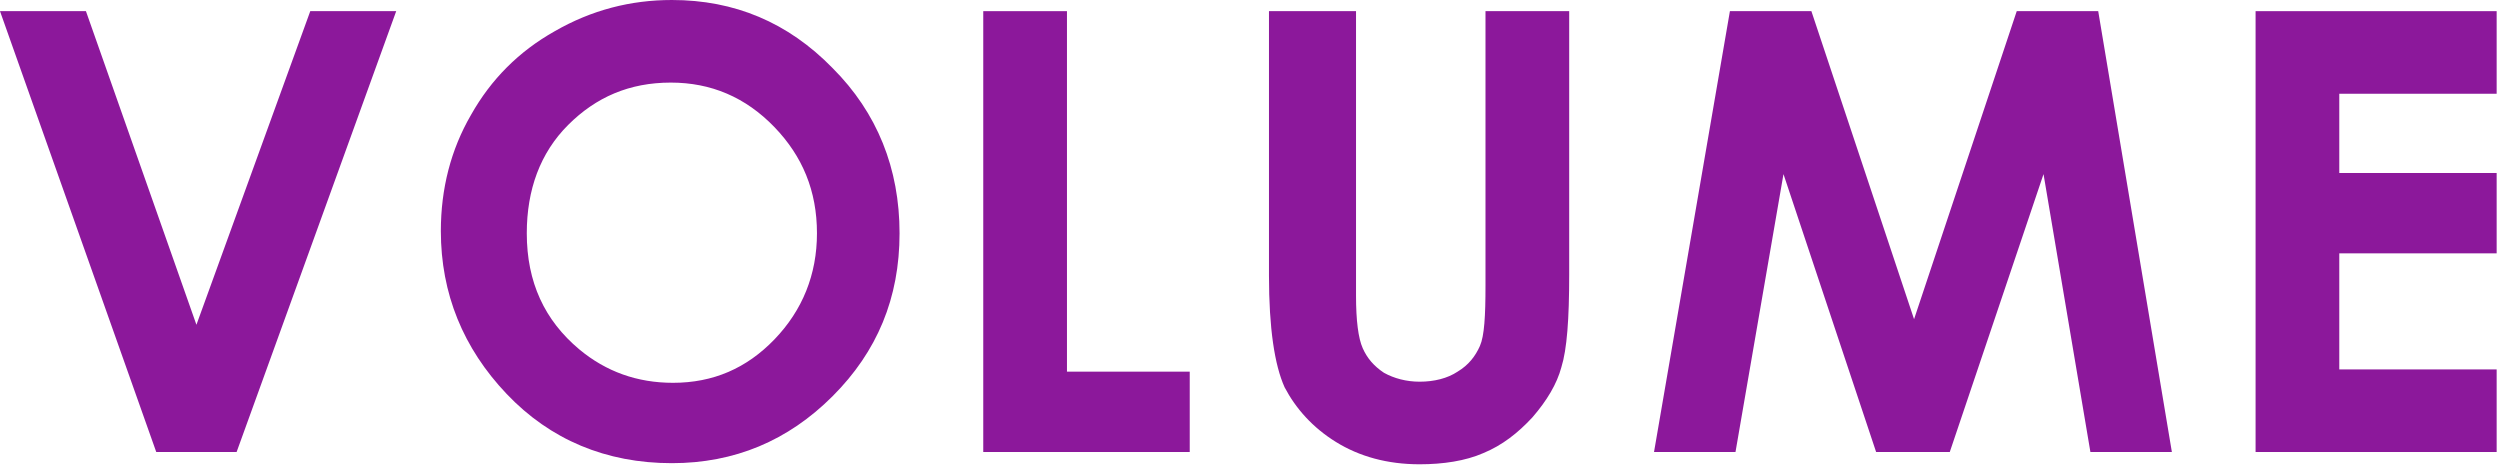 <?xml version="1.0" encoding="UTF-8"?>
<svg width="224px" height="42px" viewBox="0 0 224 42" version="1.1" xmlns="http://www.w3.org/2000/svg" xmlns:xlink="http://www.w3.org/1999/xlink">
    <!-- Generator: Sketch 63.1 (92452) - https://sketch.com -->
    <title>Group</title>
    <desc>Created with Sketch.</desc>
    <g id="Page-1" stroke="none" stroke-width="1" fill="none" fill-rule="evenodd">
        <g id="index" transform="translate(-919, -5391)" fill="#8C189B" fill-rule="nonzero">
            <g id="Group" transform="translate(919, 5391)">
                <polygon id="Path" points="0 1 7.7 1 17.6 29.1 27.8 1 35.5 1 21.2 40.5 14 40.5"></polygon>
                <path d="M60.2,0 C65.8,0 70.6,2 74.6,6.1 C78.6,10.1 80.6,15.1 80.6,20.9 C80.6,26.7 78.6,31.5 74.6,35.5 C70.6,39.5 65.8,41.5 60.2,41.5 C54.3,41.5 49.3,39.4 45.4,35.3 C41.5,31.2 39.5,26.3 39.5,20.7 C39.5,16.9 40.4,13.4 42.2,10.3 C44,7.1 46.5,4.6 49.7,2.8 C53,0.9 56.5,0 60.2,0 Z M60.1,7.4 C56.4,7.4 53.4,8.7 50.9,11.2 C48.4,13.7 47.2,17 47.2,20.9 C47.2,25.3 48.8,28.7 51.9,31.3 C54.3,33.3 57.1,34.3 60.3,34.3 C63.9,34.3 66.9,33 69.4,30.4 C71.9,27.8 73.2,24.6 73.2,20.9 C73.2,17.1 71.9,14 69.4,11.4 C66.8,8.7 63.7,7.4 60.1,7.4 Z" id="Shape"></path>
                <polygon id="Path" points="88.1 1 95.6 1 95.6 33.3 106.6 33.3 106.6 40.5 88.1 40.5"></polygon>
                <path d="M114,1 L121.5,1 L121.5,26.5 C121.5,28.7 121.7,30.3 122.1,31.2 C122.5,32.1 123.1,32.8 124,33.4 C124.9,33.9 126,34.2 127.2,34.2 C128.5,34.2 129.7,33.9 130.6,33.3 C131.6,32.7 132.2,31.9 132.6,31 C133,30.1 133.1,28.3 133.1,25.6 L133.1,1 L140.6,1 L140.6,24.6 C140.6,28.6 140.4,31.3 139.9,32.9 C139.5,34.4 138.6,35.9 137.3,37.4 C136,38.8 134.6,39.9 132.9,40.6 C131.3,41.3 129.3,41.6 127.2,41.6 C124.3,41.6 121.8,40.9 119.7,39.6 C117.6,38.3 116.1,36.6 115.1,34.7 C114.2,32.7 113.7,29.4 113.7,24.7 L113.7,1 L114,1 Z" id="Path"></path>
                <polygon id="Path" points="155 1 162.3 1 171.5 28.6 180.7 1 188 1 194.6 40.5 187.3 40.5 183.1 15.6 174.7 40.5 168.1 40.5 159.8 15.6 155.5 40.5 148.2 40.5"></polygon>
                <polygon id="Path" points="202.1 1 223.7 1 223.7 8.4 209.6 8.4 209.6 15.5 223.7 15.5 223.7 22.7 209.6 22.7 209.6 33.1 223.7 33.1 223.7 40.5 202.1 40.5"></polygon>
            </g>
        </g>
    </g>
</svg>